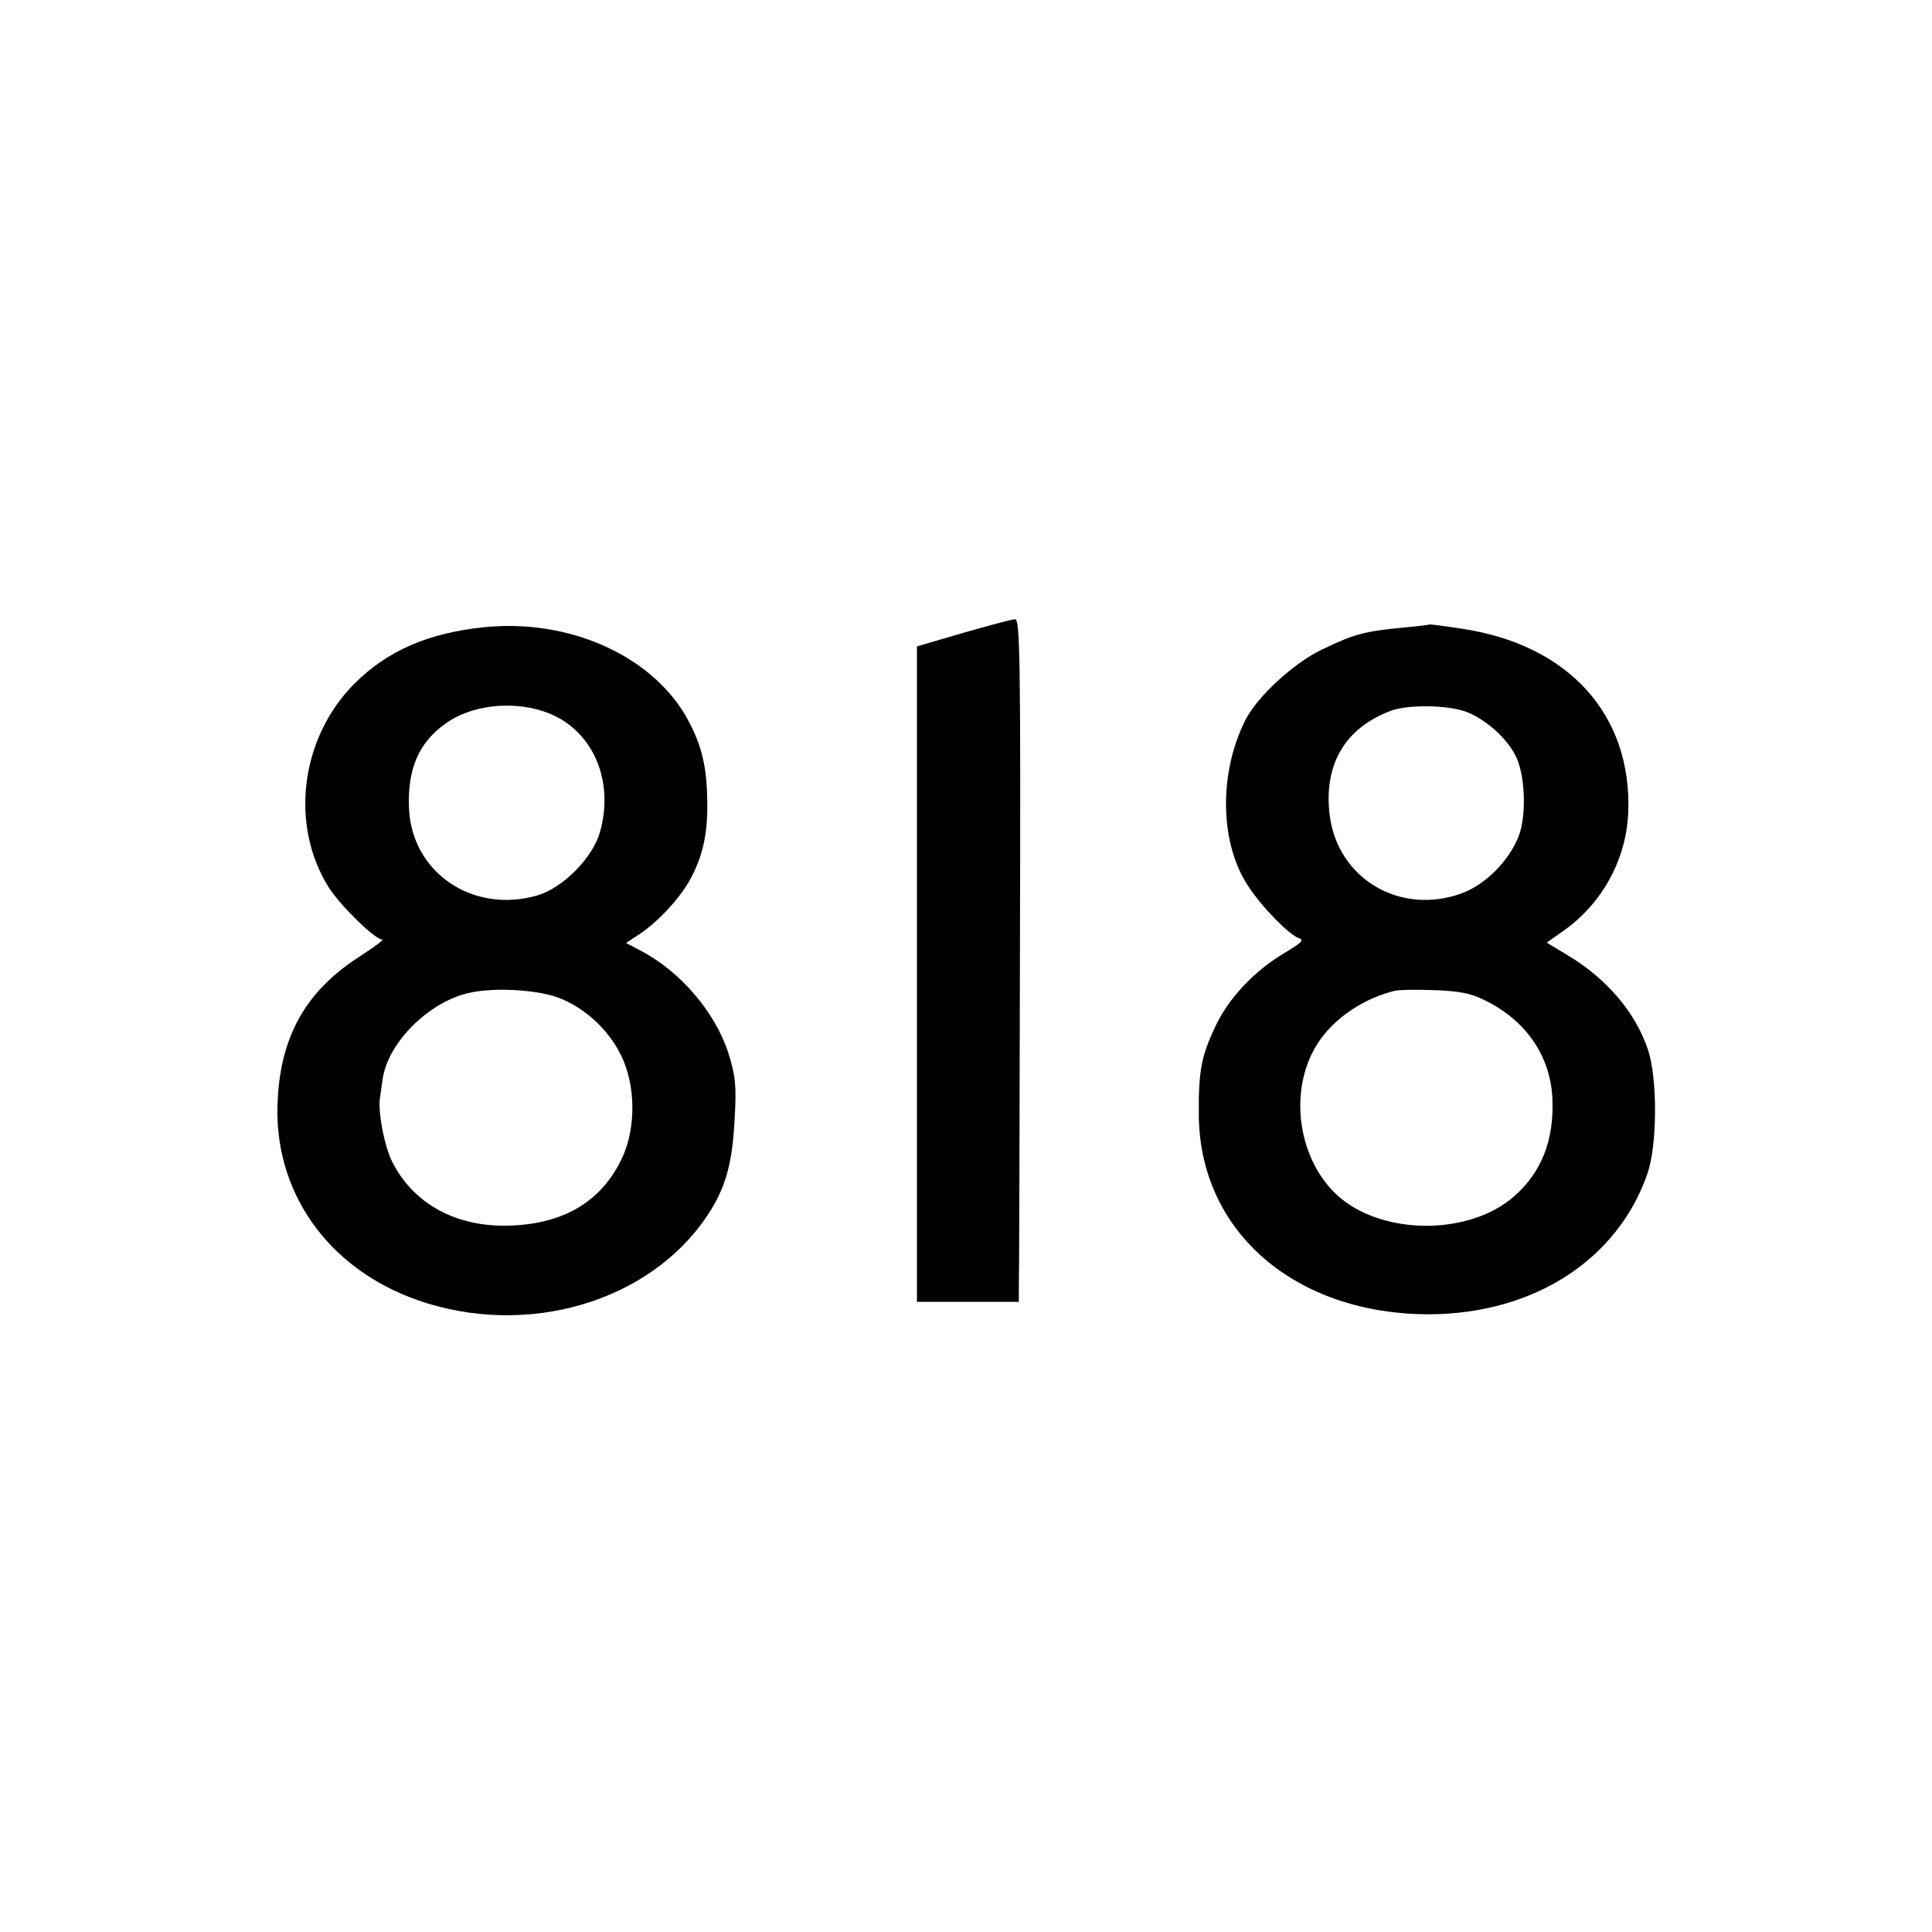 <?xml version="1.0" standalone="no"?>
<!DOCTYPE svg PUBLIC "-//W3C//DTD SVG 20010904//EN"
 "http://www.w3.org/TR/2001/REC-SVG-20010904/DTD/svg10.dtd">
<svg version="1.0" xmlns="http://www.w3.org/2000/svg"
 width="512pt" height="512pt" viewBox="0 0 512 512"
 preserveAspectRatio="xMidYMid meet">
<g transform="translate(0,512) scale(0.1,-0.1)"
fill="#000000" stroke="none">
<path d="M2553 3443 l-123 -36 0 -868 0 -869 135 0 135 0 0 38 c1 20 2 427 3
905 2 765 0 867 -13 866 -8 0 -70 -17 -137 -36z"/>
<path d="M1285 3458 c-149 -15 -258 -62 -346 -150 -143 -144 -172 -375 -67
-541 31 -48 122 -137 141 -137 5 0 -19 -18 -54 -41 -145 -91 -214 -210 -223
-382 -14 -242 131 -449 372 -533 288 -100 613 -5 766 224 49 73 67 138 73 259
5 88 2 112 -17 173 -35 108 -128 217 -233 271 l-38 20 38 25 c49 33 109 98
135 149 33 63 45 124 42 215 -2 88 -18 145 -58 215 -95 160 -310 255 -531 233z
m158 -224 c124 -42 187 -178 147 -319 -19 -68 -98 -148 -166 -168 -170 -49
-331 59 -340 228 -5 106 25 176 96 227 67 49 176 62 263 32z m47 -762 c67 -29
125 -85 156 -149 39 -79 40 -193 2 -273 -51 -108 -144 -168 -278 -177 -150
-11 -271 51 -330 167 -21 41 -39 133 -33 171 2 13 5 35 7 49 13 91 109 192
211 224 68 22 204 15 265 -12z"/>
<path d="M3788 3465 c-2 -1 -32 -5 -68 -8 -104 -10 -131 -17 -218 -59 -73 -35
-169 -123 -201 -185 -72 -142 -69 -329 8 -443 37 -56 108 -128 133 -136 15 -5
8 -12 -39 -40 -80 -48 -148 -120 -183 -196 -37 -78 -44 -119 -43 -233 2 -310
257 -529 613 -528 276 2 497 145 576 373 26 76 27 252 1 329 -33 98 -108 186
-210 248 l-58 35 51 36 c99 73 160 187 165 309 10 259 -158 445 -442 487 -46
7 -84 12 -85 11z m94 -230 c51 -18 109 -68 134 -117 26 -49 30 -158 9 -213
-25 -66 -90 -131 -153 -153 -162 -58 -326 39 -348 206 -17 134 39 232 161 278
44 17 145 16 197 -1z m49 -764 c112 -53 178 -149 183 -262 5 -110 -29 -196
-101 -259 -106 -94 -306 -105 -433 -25 -139 87 -178 308 -79 443 43 59 117
107 194 126 11 3 58 4 105 2 63 -2 97 -8 131 -25z"/>
</g>
</svg>
